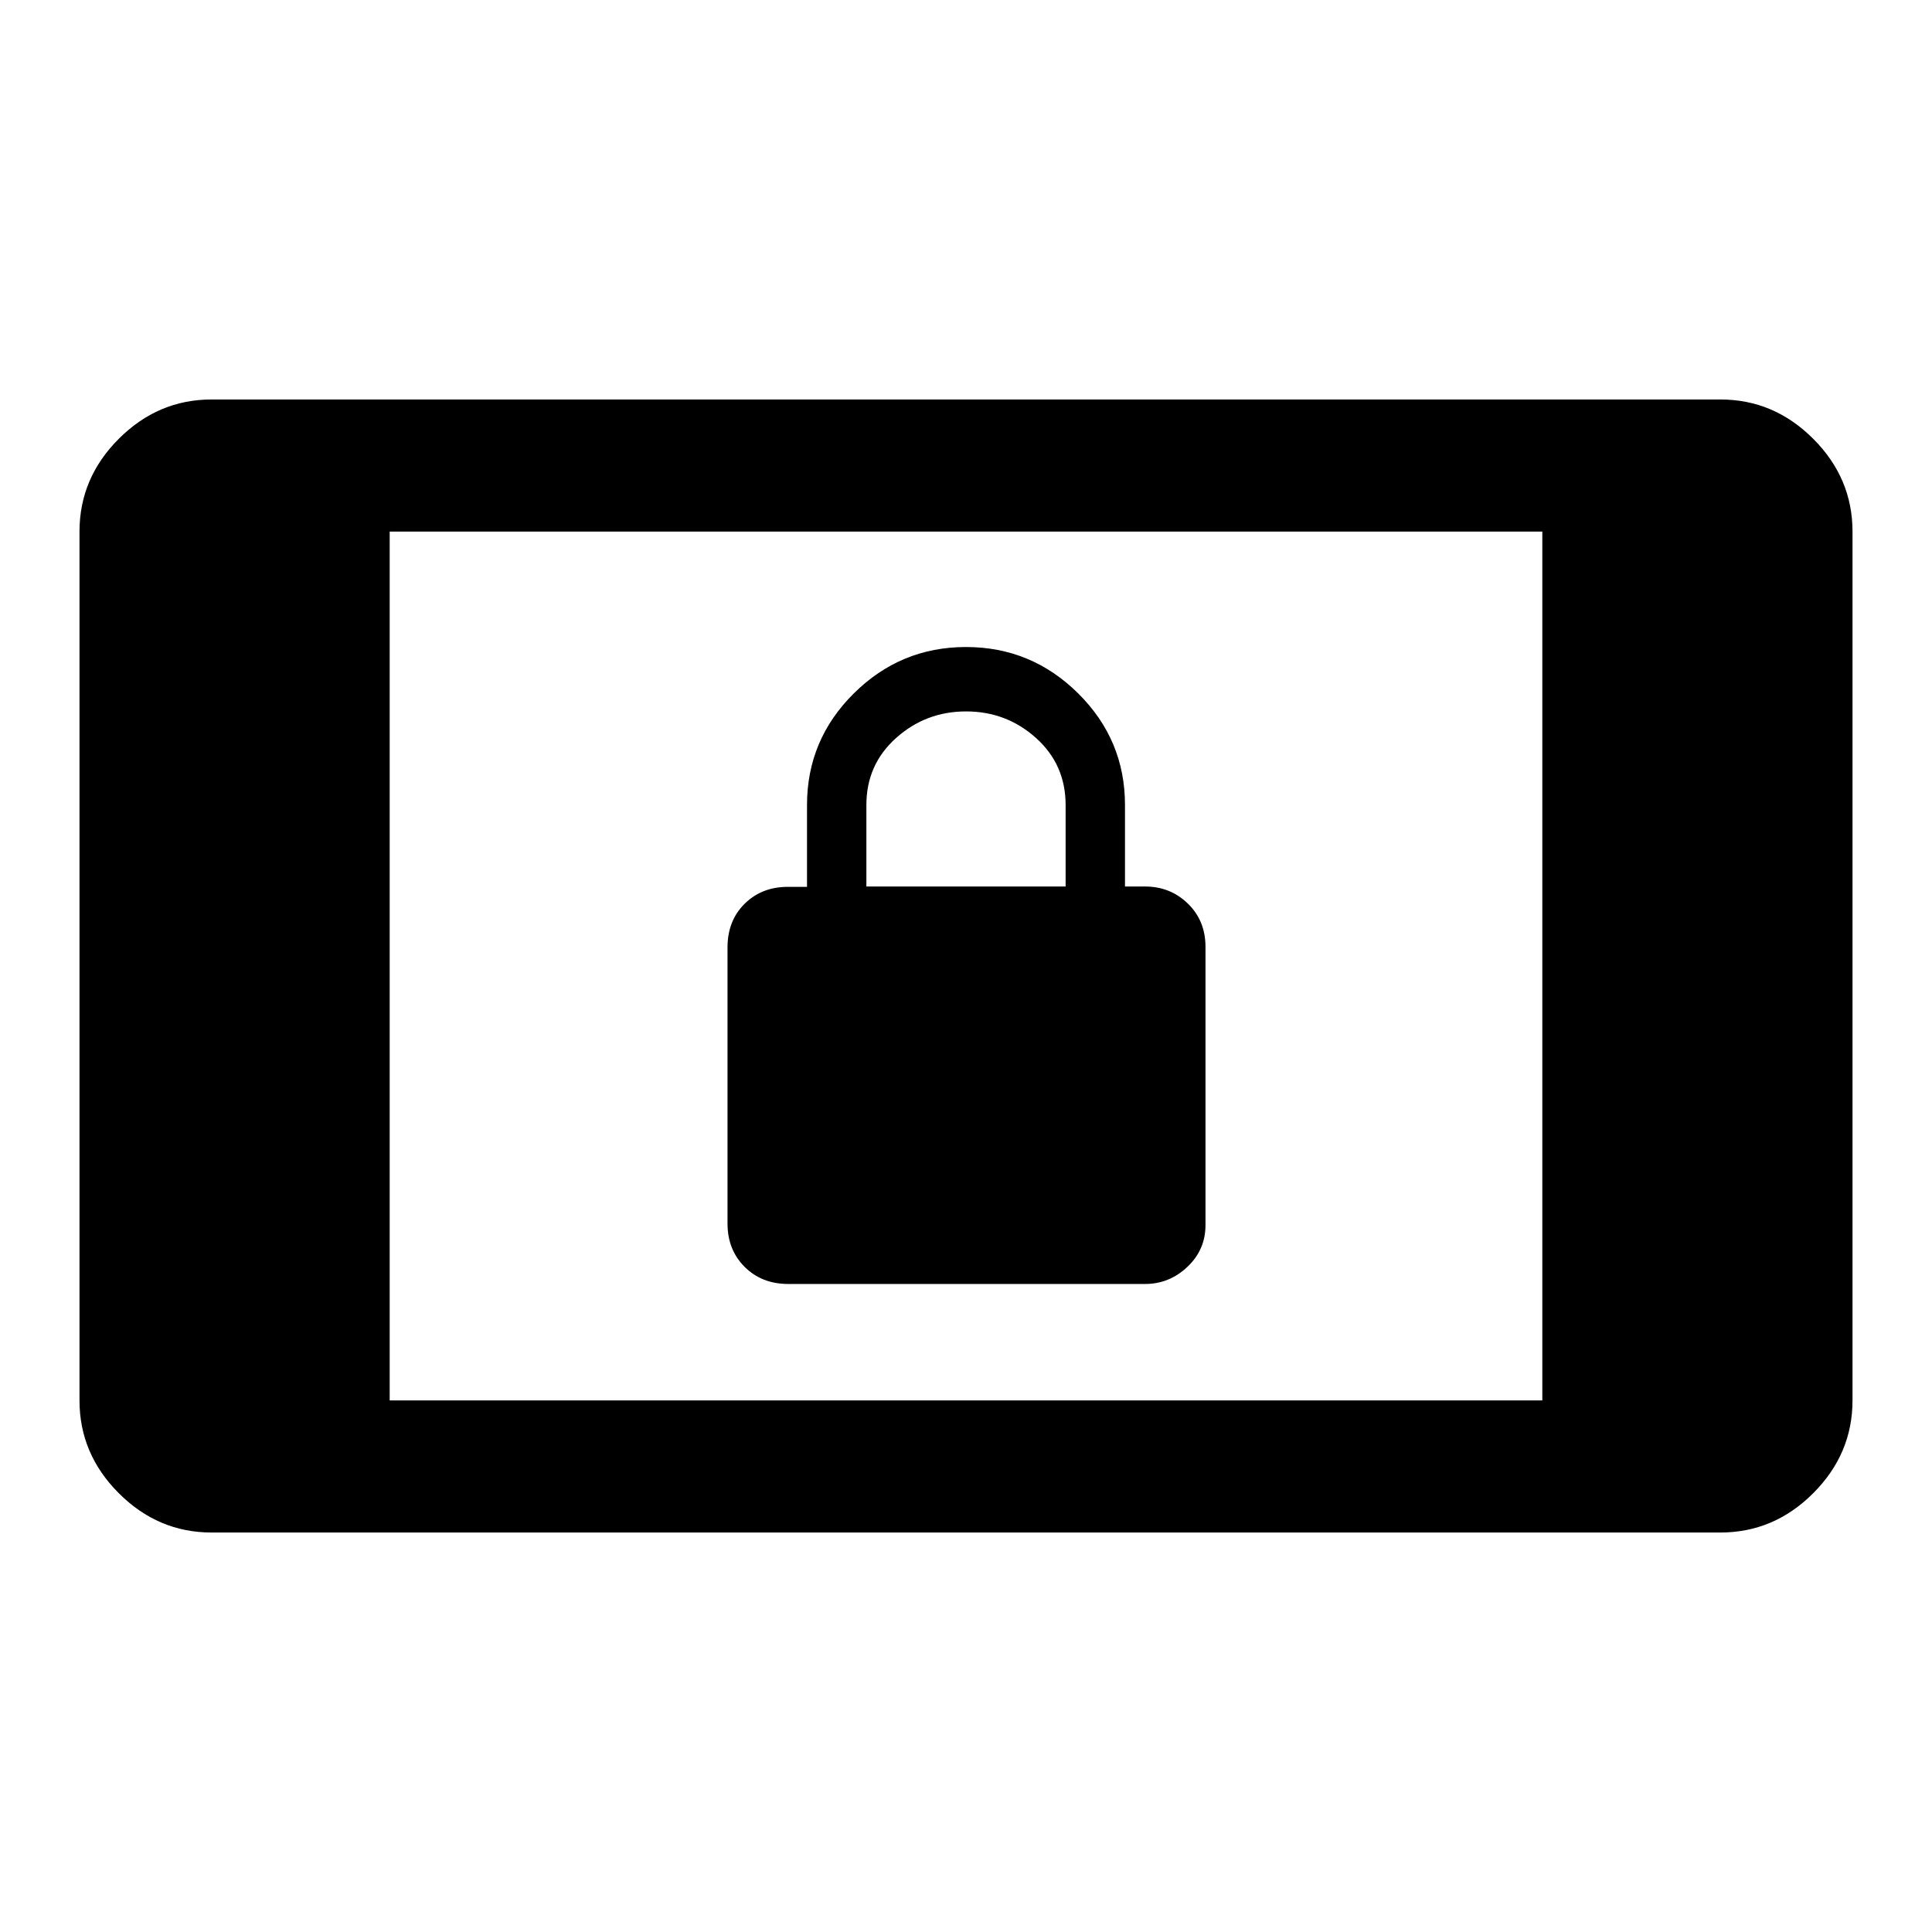 <svg xmlns="http://www.w3.org/2000/svg" height="48" viewBox="0 -960 960 960" width="48"><path d="M391.69-322q-13.19 0-21.69-8.5-8.5-8.5-8.5-21.5v-137.26q0-13.24 8.5-21.66 8.5-8.41 21.5-8.41h9.5V-560q0-32.38 23.25-55.44Q447.5-638.5 480-638.5t55.75 23.06Q559-592.38 559-560v40.5h10q12.5 0 21.25 8.5t8.75 21.5v138.26q0 12.24-9 20.74-9 8.5-21 8.5H391.69Zm38.81-197.5h99V-560q0-20.08-14.7-33.29-14.69-13.21-34.75-13.21-20.05 0-34.8 13.21Q430.5-580.08 430.5-560v40.5Zm-325.37 321q-26.57 0-46.1-19.53t-19.53-46.1v-431.74q0-26.57 19.53-46.1t46.1-19.53h749.74q26.57 0 46.1 19.53t19.53 46.1v431.74q0 26.57-19.53 46.1t-46.1 19.53H105.13Zm88.5-65.63h572.74v-431.74H193.63v431.74Z"/></svg>